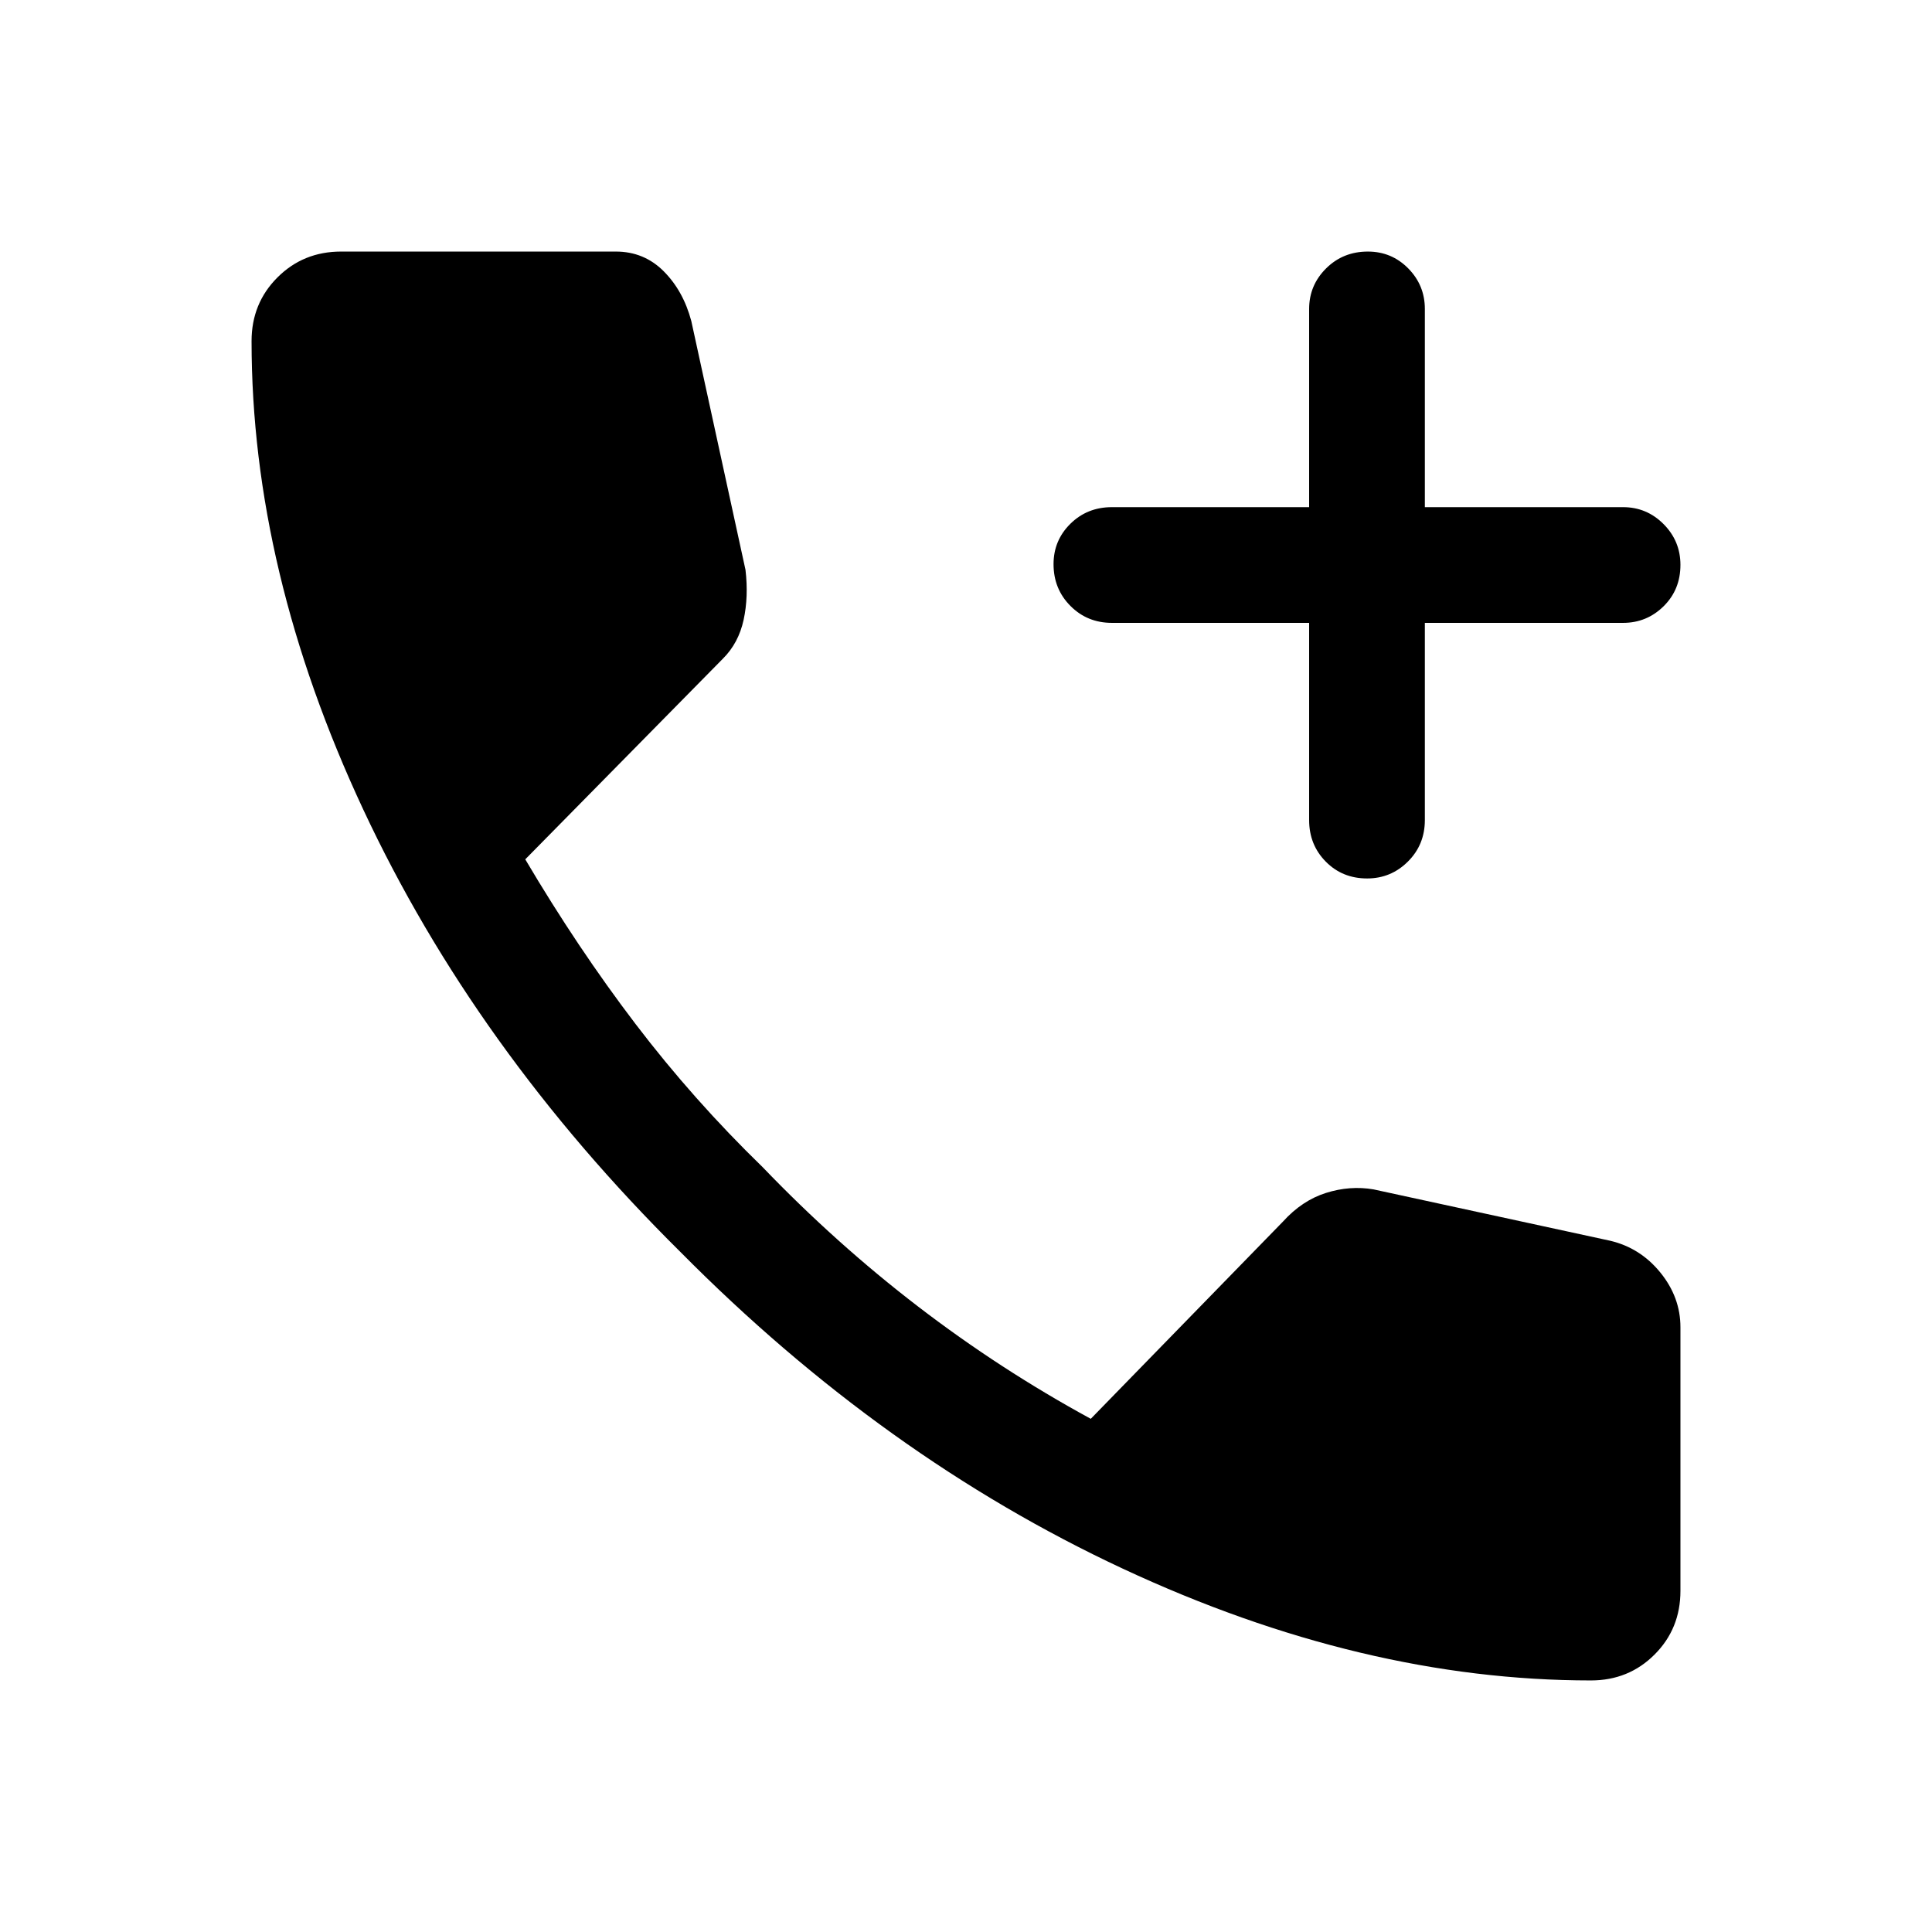 <svg xmlns="http://www.w3.org/2000/svg" height="48" viewBox="0 -960 960 960" width="48"><path d="M790.5-125Q677-125 558-180.5T338-338Q236-439 180.5-557.75T125-790.5q0-18.79 12.86-31.64Q150.71-835 169.5-835H306q14 0 23.75 9.75t13.75 24.75l26.93 123.64Q372-663.5 369.5-652t-10.23 19.23L261-533q26 44 54.75 81.75T379-380q36.5 38 77.25 69.25T542-255l95.5-98q9.5-10.5 21.4-14.25 11.9-3.75 23.6-1.75L800-343.5q15 3.5 25 15.79 10 12.3 10 27.21v131q0 18.79-12.86 31.64Q809.29-125 790.5-125Zm-140-525.5h-98q-12.25 0-20.62-8.43-8.38-8.42-8.38-20.75 0-11.82 8.38-20.07 8.37-8.25 20.62-8.25h98v-98.5q0-11.75 8.43-20.13 8.42-8.37 20.75-8.37 11.82 0 20.07 8.37 8.25 8.38 8.25 20.13v98.5h98.5q11.75 0 20.13 8.43 8.37 8.42 8.37 20.25 0 12.32-8.37 20.57-8.38 8.25-20.13 8.25H708v98q0 12.25-8.43 20.62-8.42 8.38-20.25 8.38-12.32 0-20.57-8.38-8.25-8.37-8.25-20.62v-98Z"/></svg>